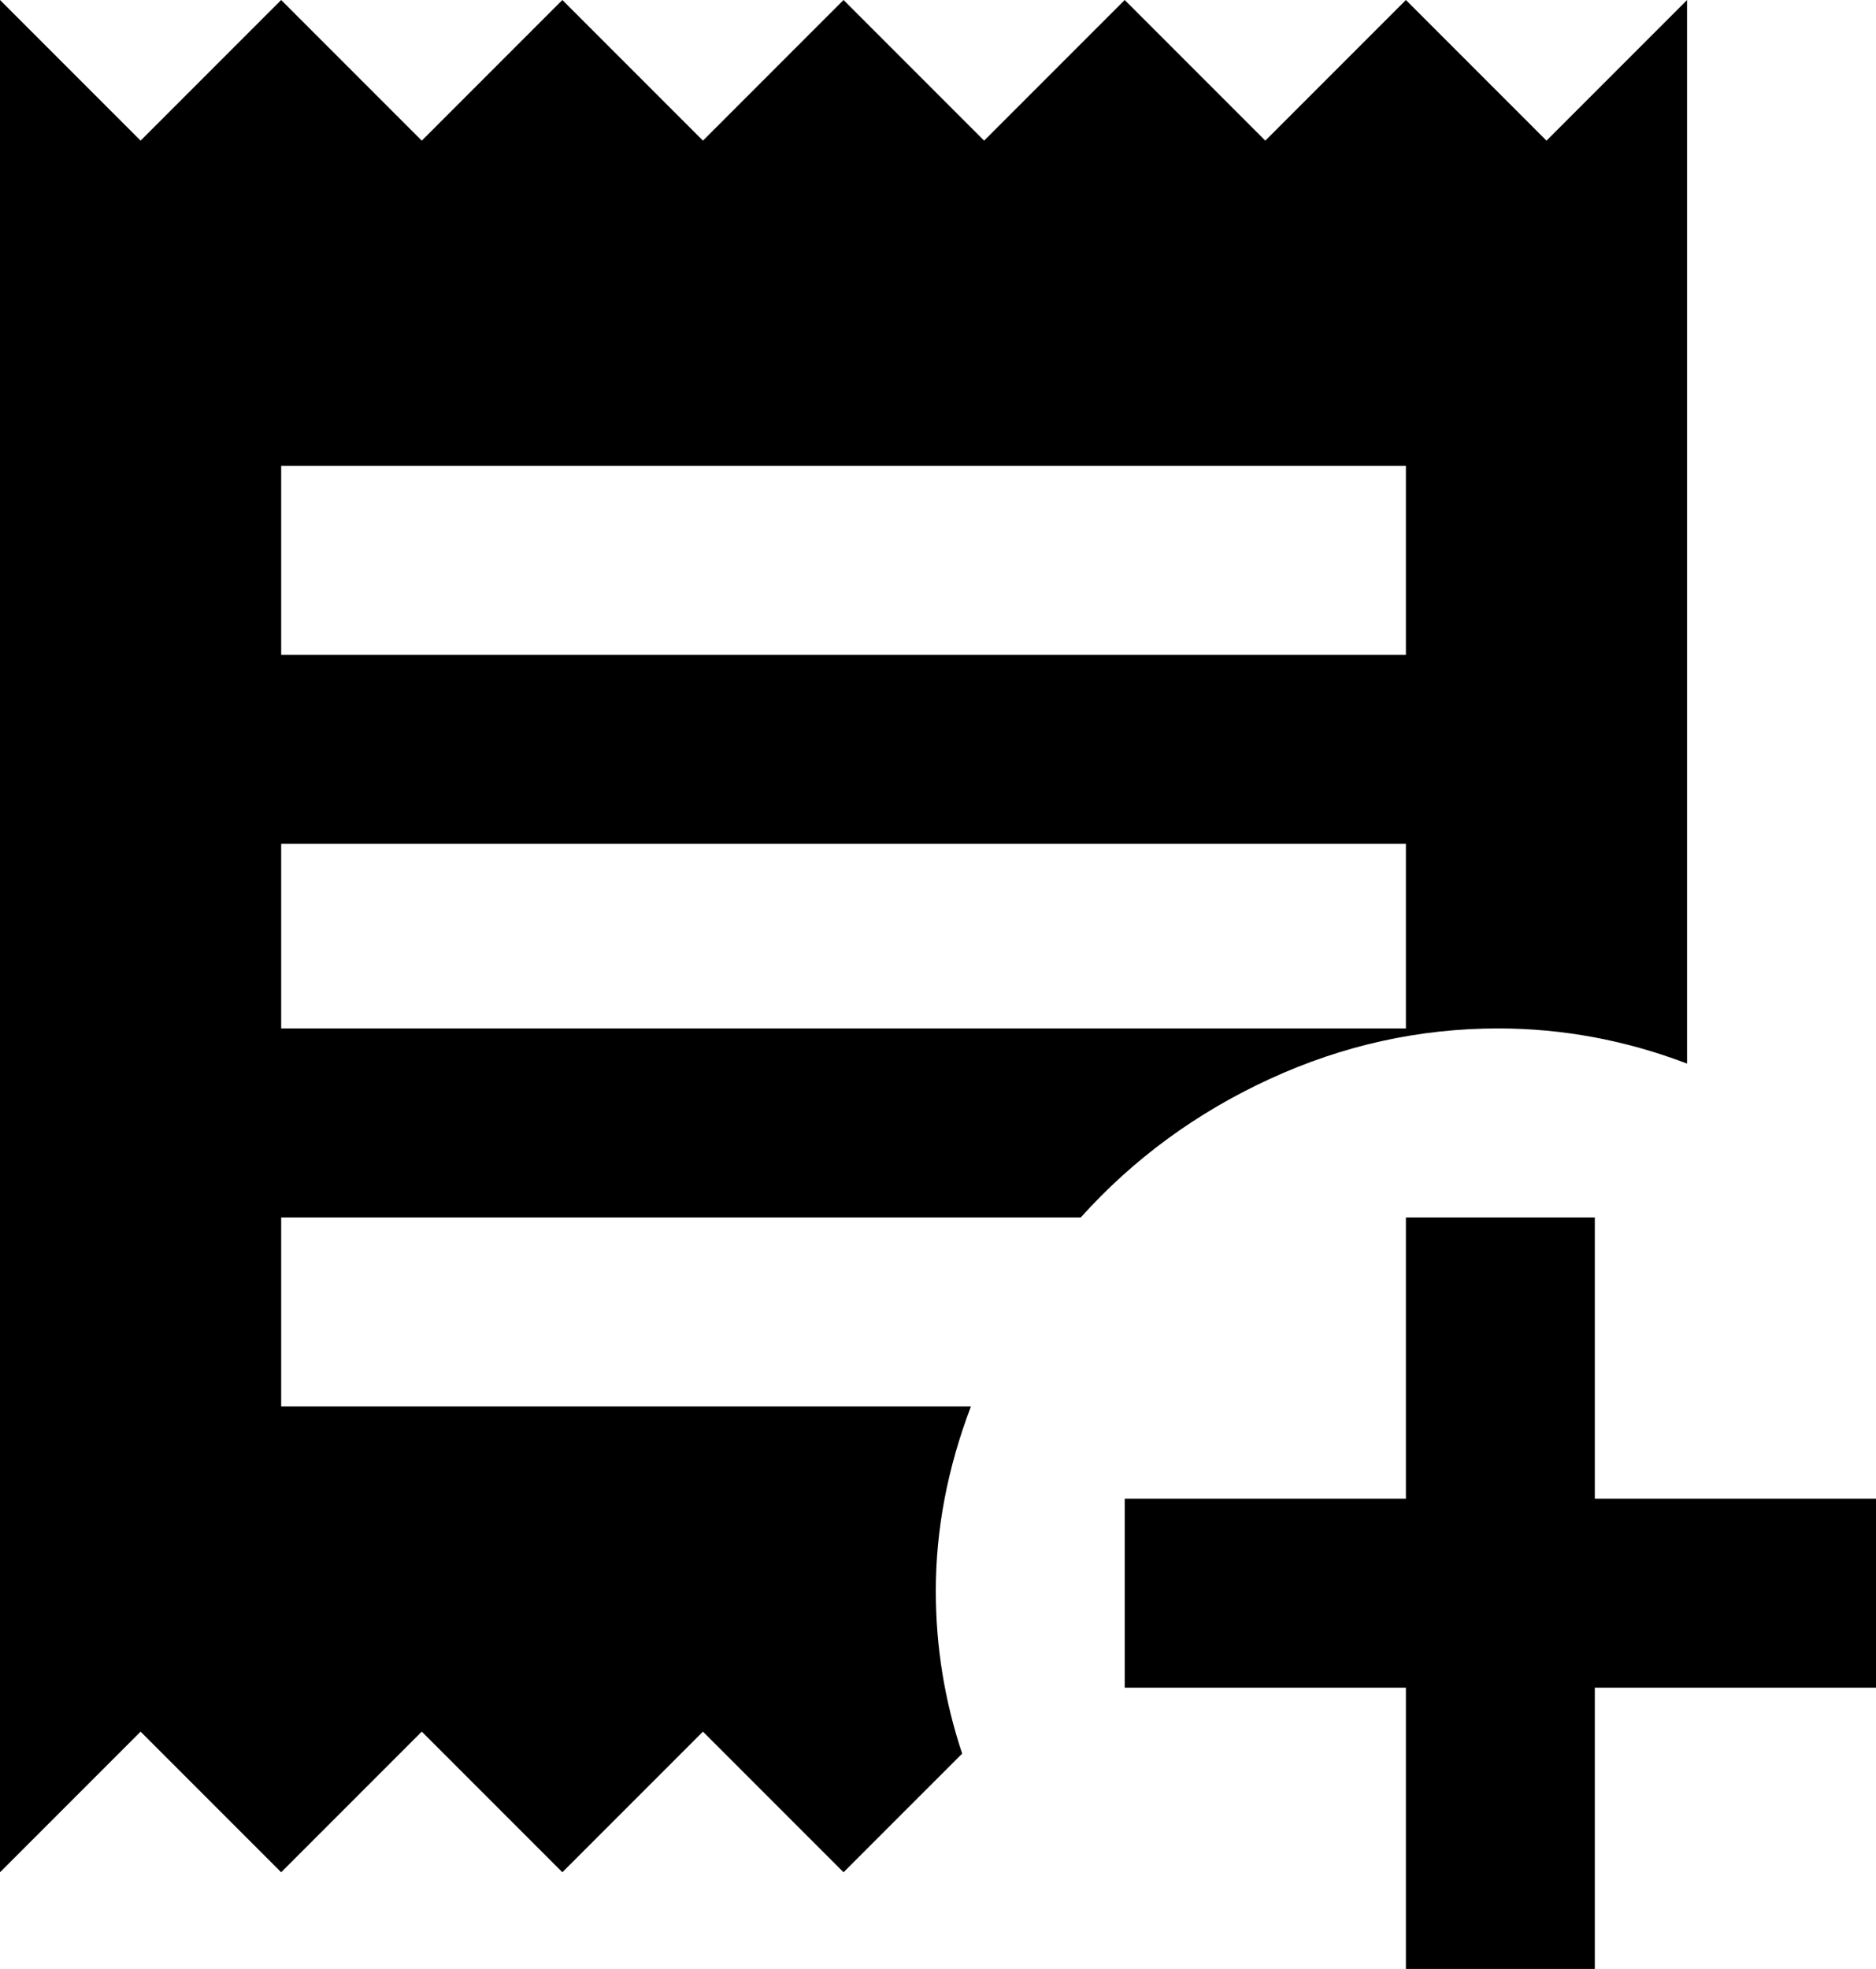 <svg xmlns="http://www.w3.org/2000/svg" viewBox="64 -43 427 448">
      <g transform="scale(1 -1) translate(0 -362)">
        <path d="M384 128V64H320V21H384V-43H427V21H491V64H427V128ZM416 373 384 405 352 373 320 405 288 373 256 405 224 373 192 405 160 373 128 405 96 373 64 405V-21L96 11L128 -21L160 11L192 -21L224 11L256 -21L283 6Q277 24 277 43Q277 64 285 85H128V128H310Q328 148 353.0 159.5Q378 171 405 171Q427 171 448 163V405ZM384 171H128V213H384ZM384 256H128V299H384Z" />
      </g>
    </svg>